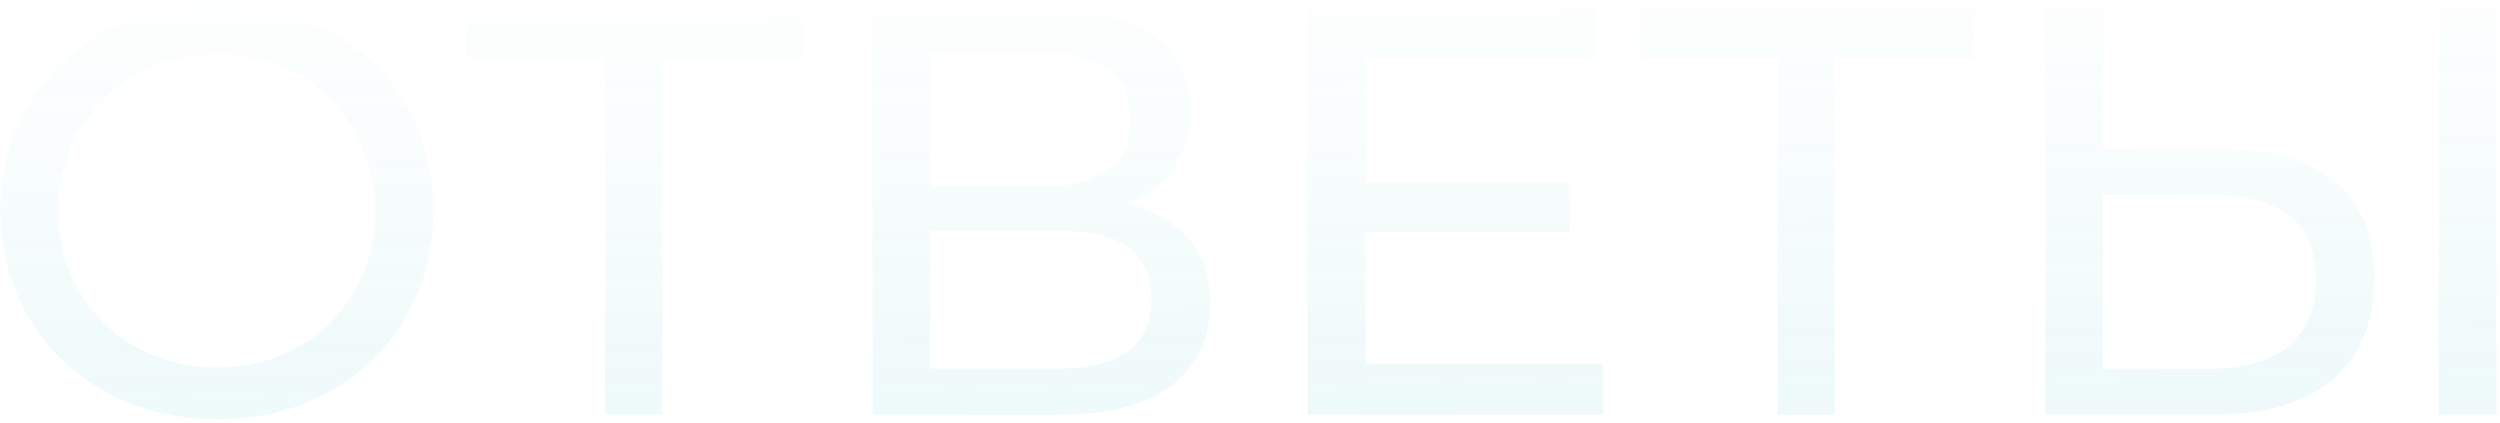 <svg width="597" height="101" viewBox="0 0 597 101" fill="none" xmlns="http://www.w3.org/2000/svg">
<path d="M51.936 100.112C44.523 100.112 37.619 98.861 31.225 96.359C24.924 93.857 19.456 90.382 14.823 85.934C10.19 81.393 6.576 76.111 3.981 70.088C1.386 64.065 0.089 57.485 0.089 50.35C0.089 43.215 1.386 36.635 3.981 30.612C6.576 24.589 10.19 19.353 14.823 14.905C19.456 10.364 24.924 6.843 31.225 4.341C37.526 1.839 44.43 0.588 51.936 0.588C59.349 0.588 66.16 1.839 72.369 4.341C78.67 6.75 84.138 10.225 88.771 14.766C93.497 19.214 97.111 24.45 99.613 30.473C102.208 36.496 103.505 43.122 103.505 50.35C103.505 57.578 102.208 64.204 99.613 70.227C97.111 76.25 93.497 81.532 88.771 86.073C84.138 90.521 78.67 93.996 72.369 96.498C66.16 98.907 59.349 100.112 51.936 100.112ZM51.936 87.741C57.311 87.741 62.268 86.814 66.809 84.961C71.442 83.108 75.427 80.513 78.763 77.177C82.192 73.748 84.833 69.764 86.686 65.223C88.632 60.682 89.605 55.725 89.605 50.35C89.605 44.975 88.632 40.018 86.686 35.477C84.833 30.936 82.192 26.998 78.763 23.662C75.427 20.233 71.442 17.592 66.809 15.739C62.268 13.886 57.311 12.959 51.936 12.959C46.469 12.959 41.418 13.886 36.785 15.739C32.244 17.592 28.26 20.233 24.831 23.662C21.402 26.998 18.715 30.936 16.769 35.477C14.916 40.018 13.989 44.975 13.989 50.35C13.989 55.725 14.916 60.682 16.769 65.223C18.715 69.764 21.402 73.748 24.831 77.177C28.26 80.513 32.244 83.108 36.785 84.961C41.418 86.814 46.469 87.741 51.936 87.741ZM144.495 99V10.179L147.97 13.793H111.274V1.7H191.477V13.793H154.781L158.117 10.179V99H144.495ZM208.371 99V1.7H250.21C260.774 1.7 269.067 3.831 275.091 8.094C281.114 12.357 284.126 18.565 284.126 26.72C284.126 34.689 281.253 40.805 275.508 45.068C269.762 49.238 262.21 51.323 252.851 51.323L255.353 47.153C266.195 47.153 274.488 49.331 280.234 53.686C286.072 57.949 288.991 64.204 288.991 72.451C288.991 80.791 285.933 87.324 279.817 92.05C273.793 96.683 264.805 99 252.851 99H208.371ZM222.132 88.019H252.573C259.986 88.019 265.546 86.675 269.253 83.988C273.052 81.208 274.952 76.992 274.952 71.339C274.952 65.686 273.052 61.563 269.253 58.968C265.546 56.373 259.986 55.076 252.573 55.076H222.132V88.019ZM222.132 44.512H249.237C256.001 44.512 261.144 43.168 264.666 40.481C268.28 37.794 270.087 33.855 270.087 28.666C270.087 23.384 268.28 19.399 264.666 16.712C261.144 14.025 256.001 12.681 249.237 12.681H222.132V44.512ZM324.863 43.678H374.903V55.493H324.863V43.678ZM326.114 86.907H382.826V99H312.214V1.7H380.88V13.793H326.114V86.907ZM424.531 99V10.179L428.006 13.793H391.31V1.7H471.513V13.793H434.817L438.153 10.179V99H424.531ZM531.08 35.616C542.571 35.616 551.42 38.211 557.629 43.4C563.838 48.497 566.942 56.142 566.942 66.335C566.942 77.084 563.56 85.239 556.795 90.799C550.123 96.266 540.717 99 528.578 99H488.407V1.7H502.168V35.616H531.08ZM528.022 88.019C536.084 88.019 542.246 86.212 546.509 82.598C550.864 78.984 553.042 73.656 553.042 66.613C553.042 59.756 550.911 54.705 546.648 51.462C542.385 48.219 536.177 46.597 528.022 46.597H502.168V88.019H528.022ZM582.371 99V1.7H596.132V99H582.371Z" fill="url(#paint0_linear_2137_53)" fill-opacity="0.46"/>
<defs>
<linearGradient id="paint0_linear_2137_53" x1="263.139" y1="113.924" x2="261.866" y2="-10.822" gradientUnits="userSpaceOnUse">
<stop stop-color="#16B2B2" stop-opacity="0.17"/>
<stop offset="1" stop-color="#16B2B2" stop-opacity="0"/>
</linearGradient>
</defs>
</svg>

